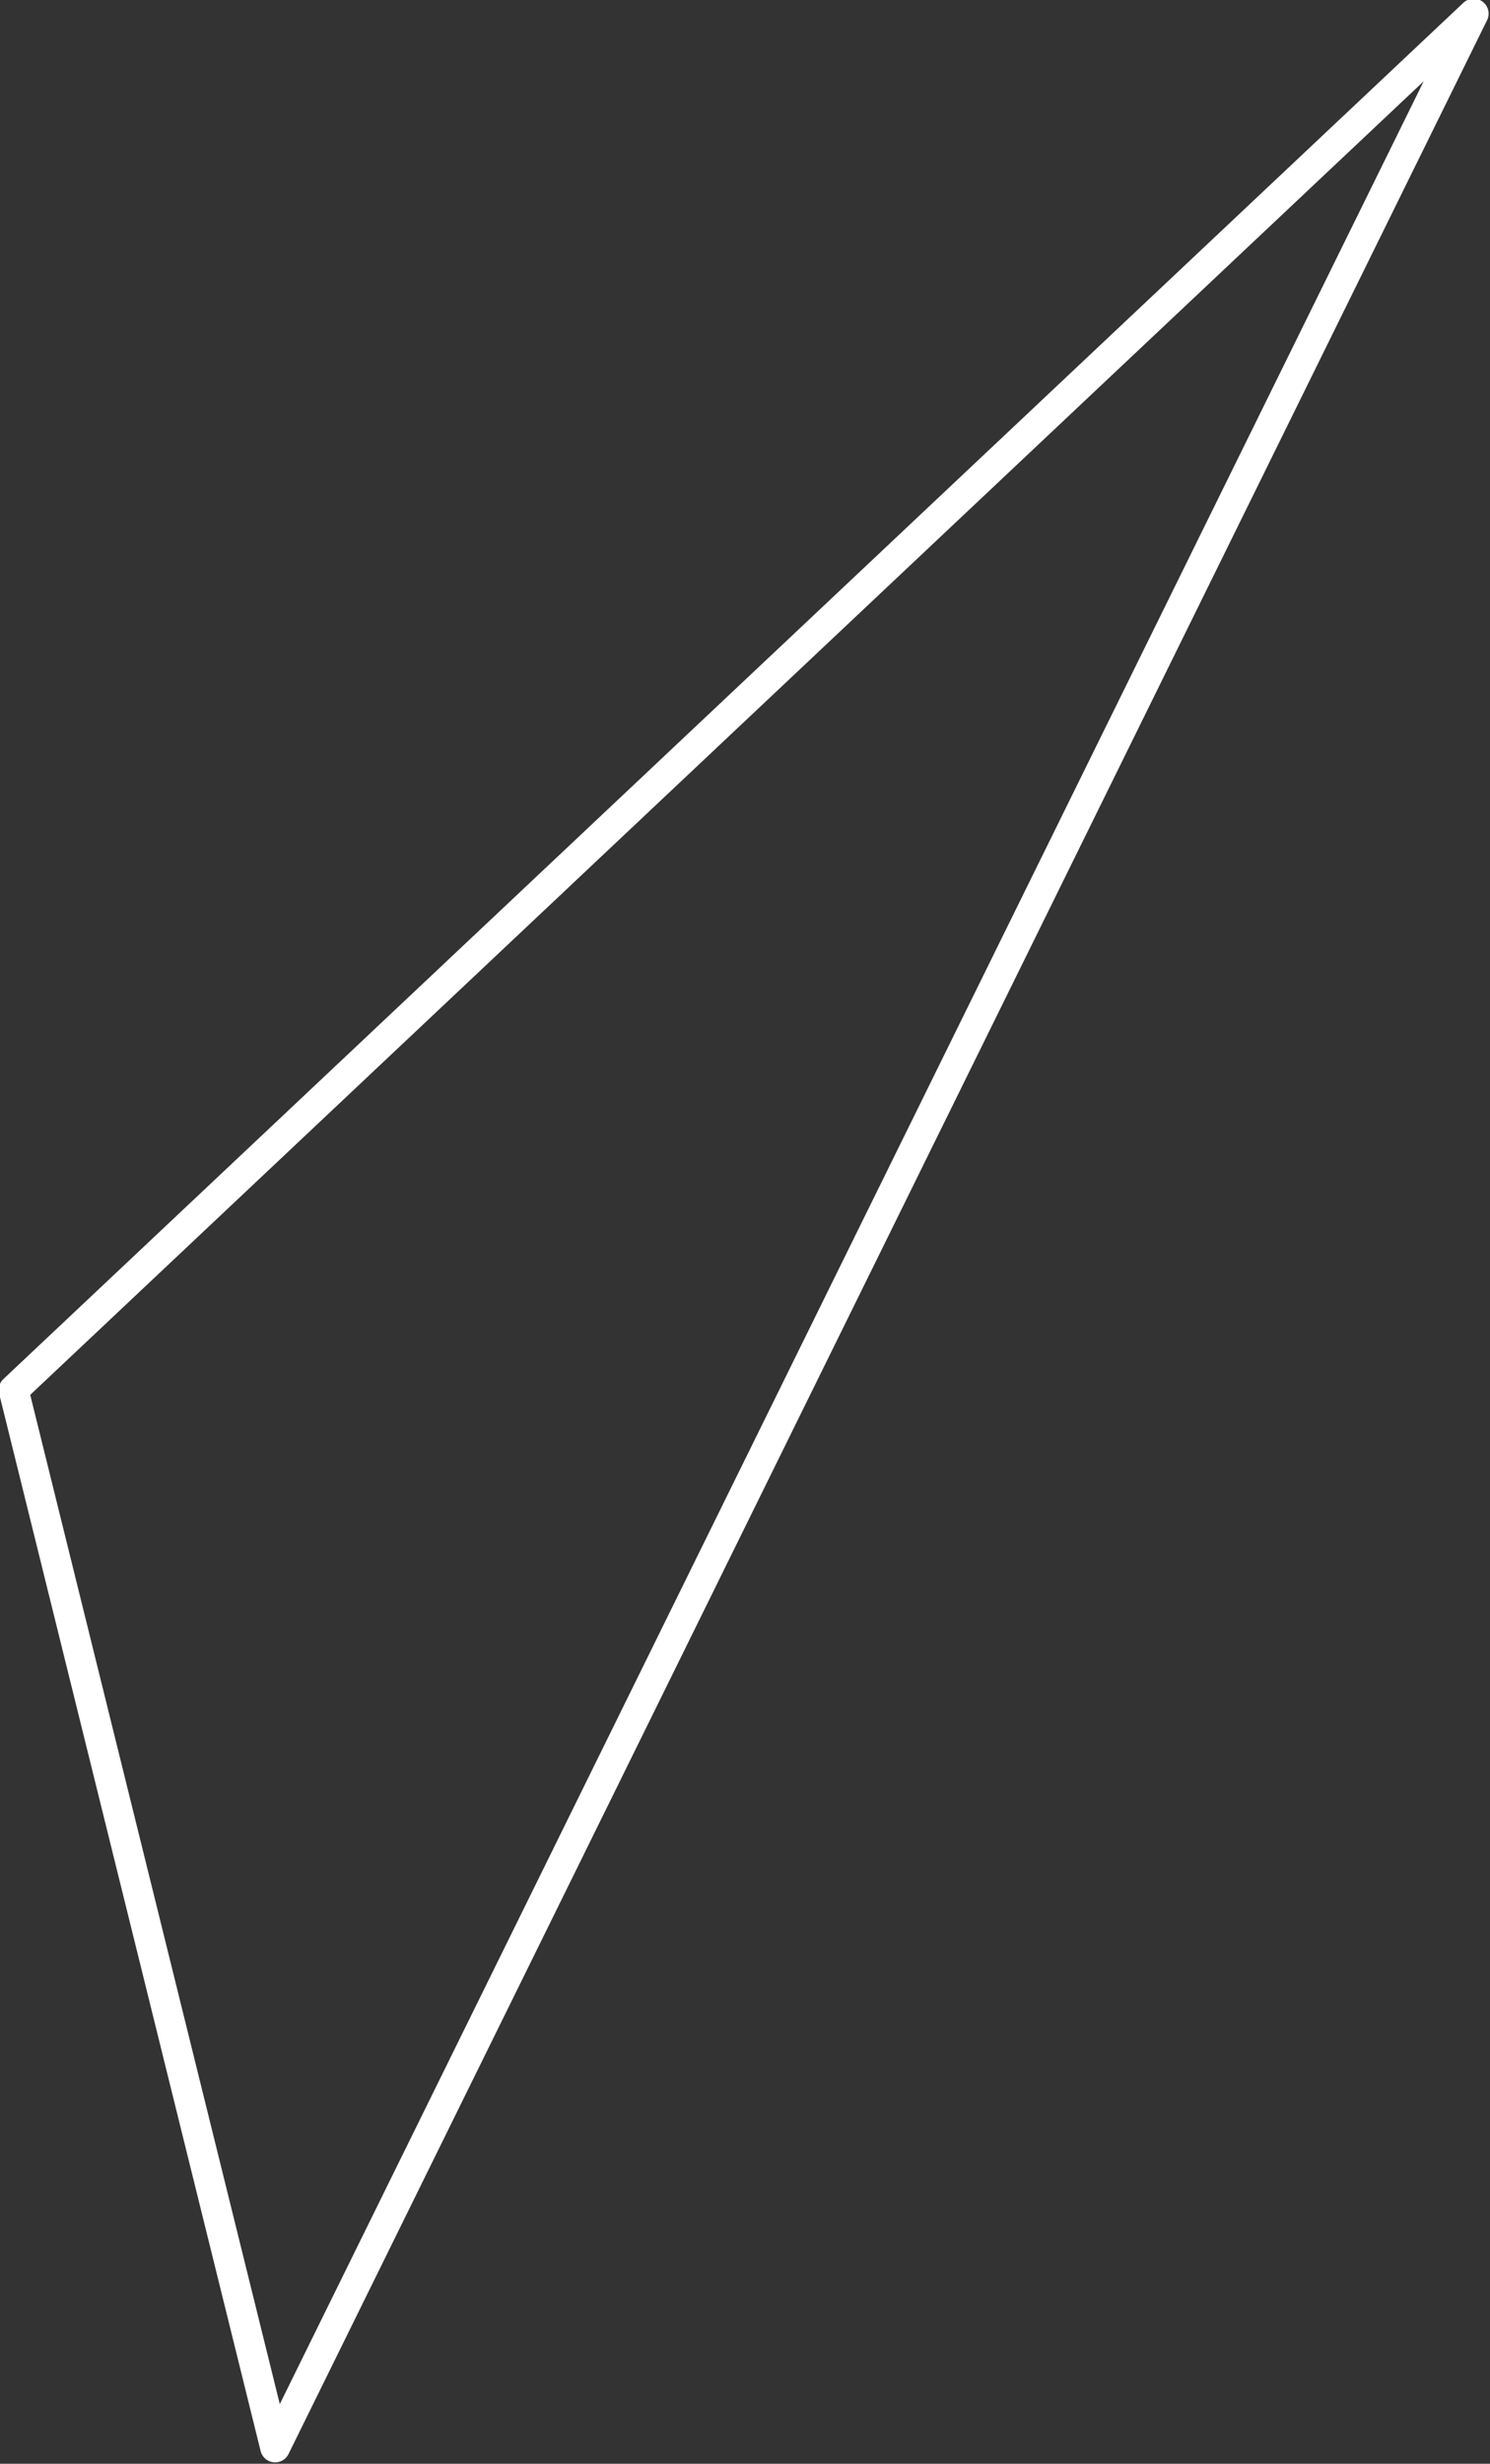 <?xml version="1.0" encoding="utf-8"?>
<!-- Generator: Adobe Illustrator 19.1.0, SVG Export Plug-In . SVG Version: 6.00 Build 0)  -->
<svg version="1.1" id="Layer_1" xmlns="http://www.w3.org/2000/svg" xmlns:xlink="http://www.w3.org/1999/xlink" x="0px" y="0px"
	 viewBox="-512.3 186.4 54.7 90.4" style="enable-background:new -512.3 186.4 54.7 90.4;" xml:space="preserve">
<rect x="-512.3" y="186.4" width="54.7" height="90.4" fill="#333333" stroke="none"/>
<style type="text/css">
	.st0{fill:none;stroke:#FFFFFF;stroke-width:1.097;stroke-linecap:round;stroke-linejoin:round;stroke-miterlimit:10;}
</style>
<polygon class="st0" points="-502.2,276.2 -511.8,237.4 -458.2,186.9 "/>
</svg>
